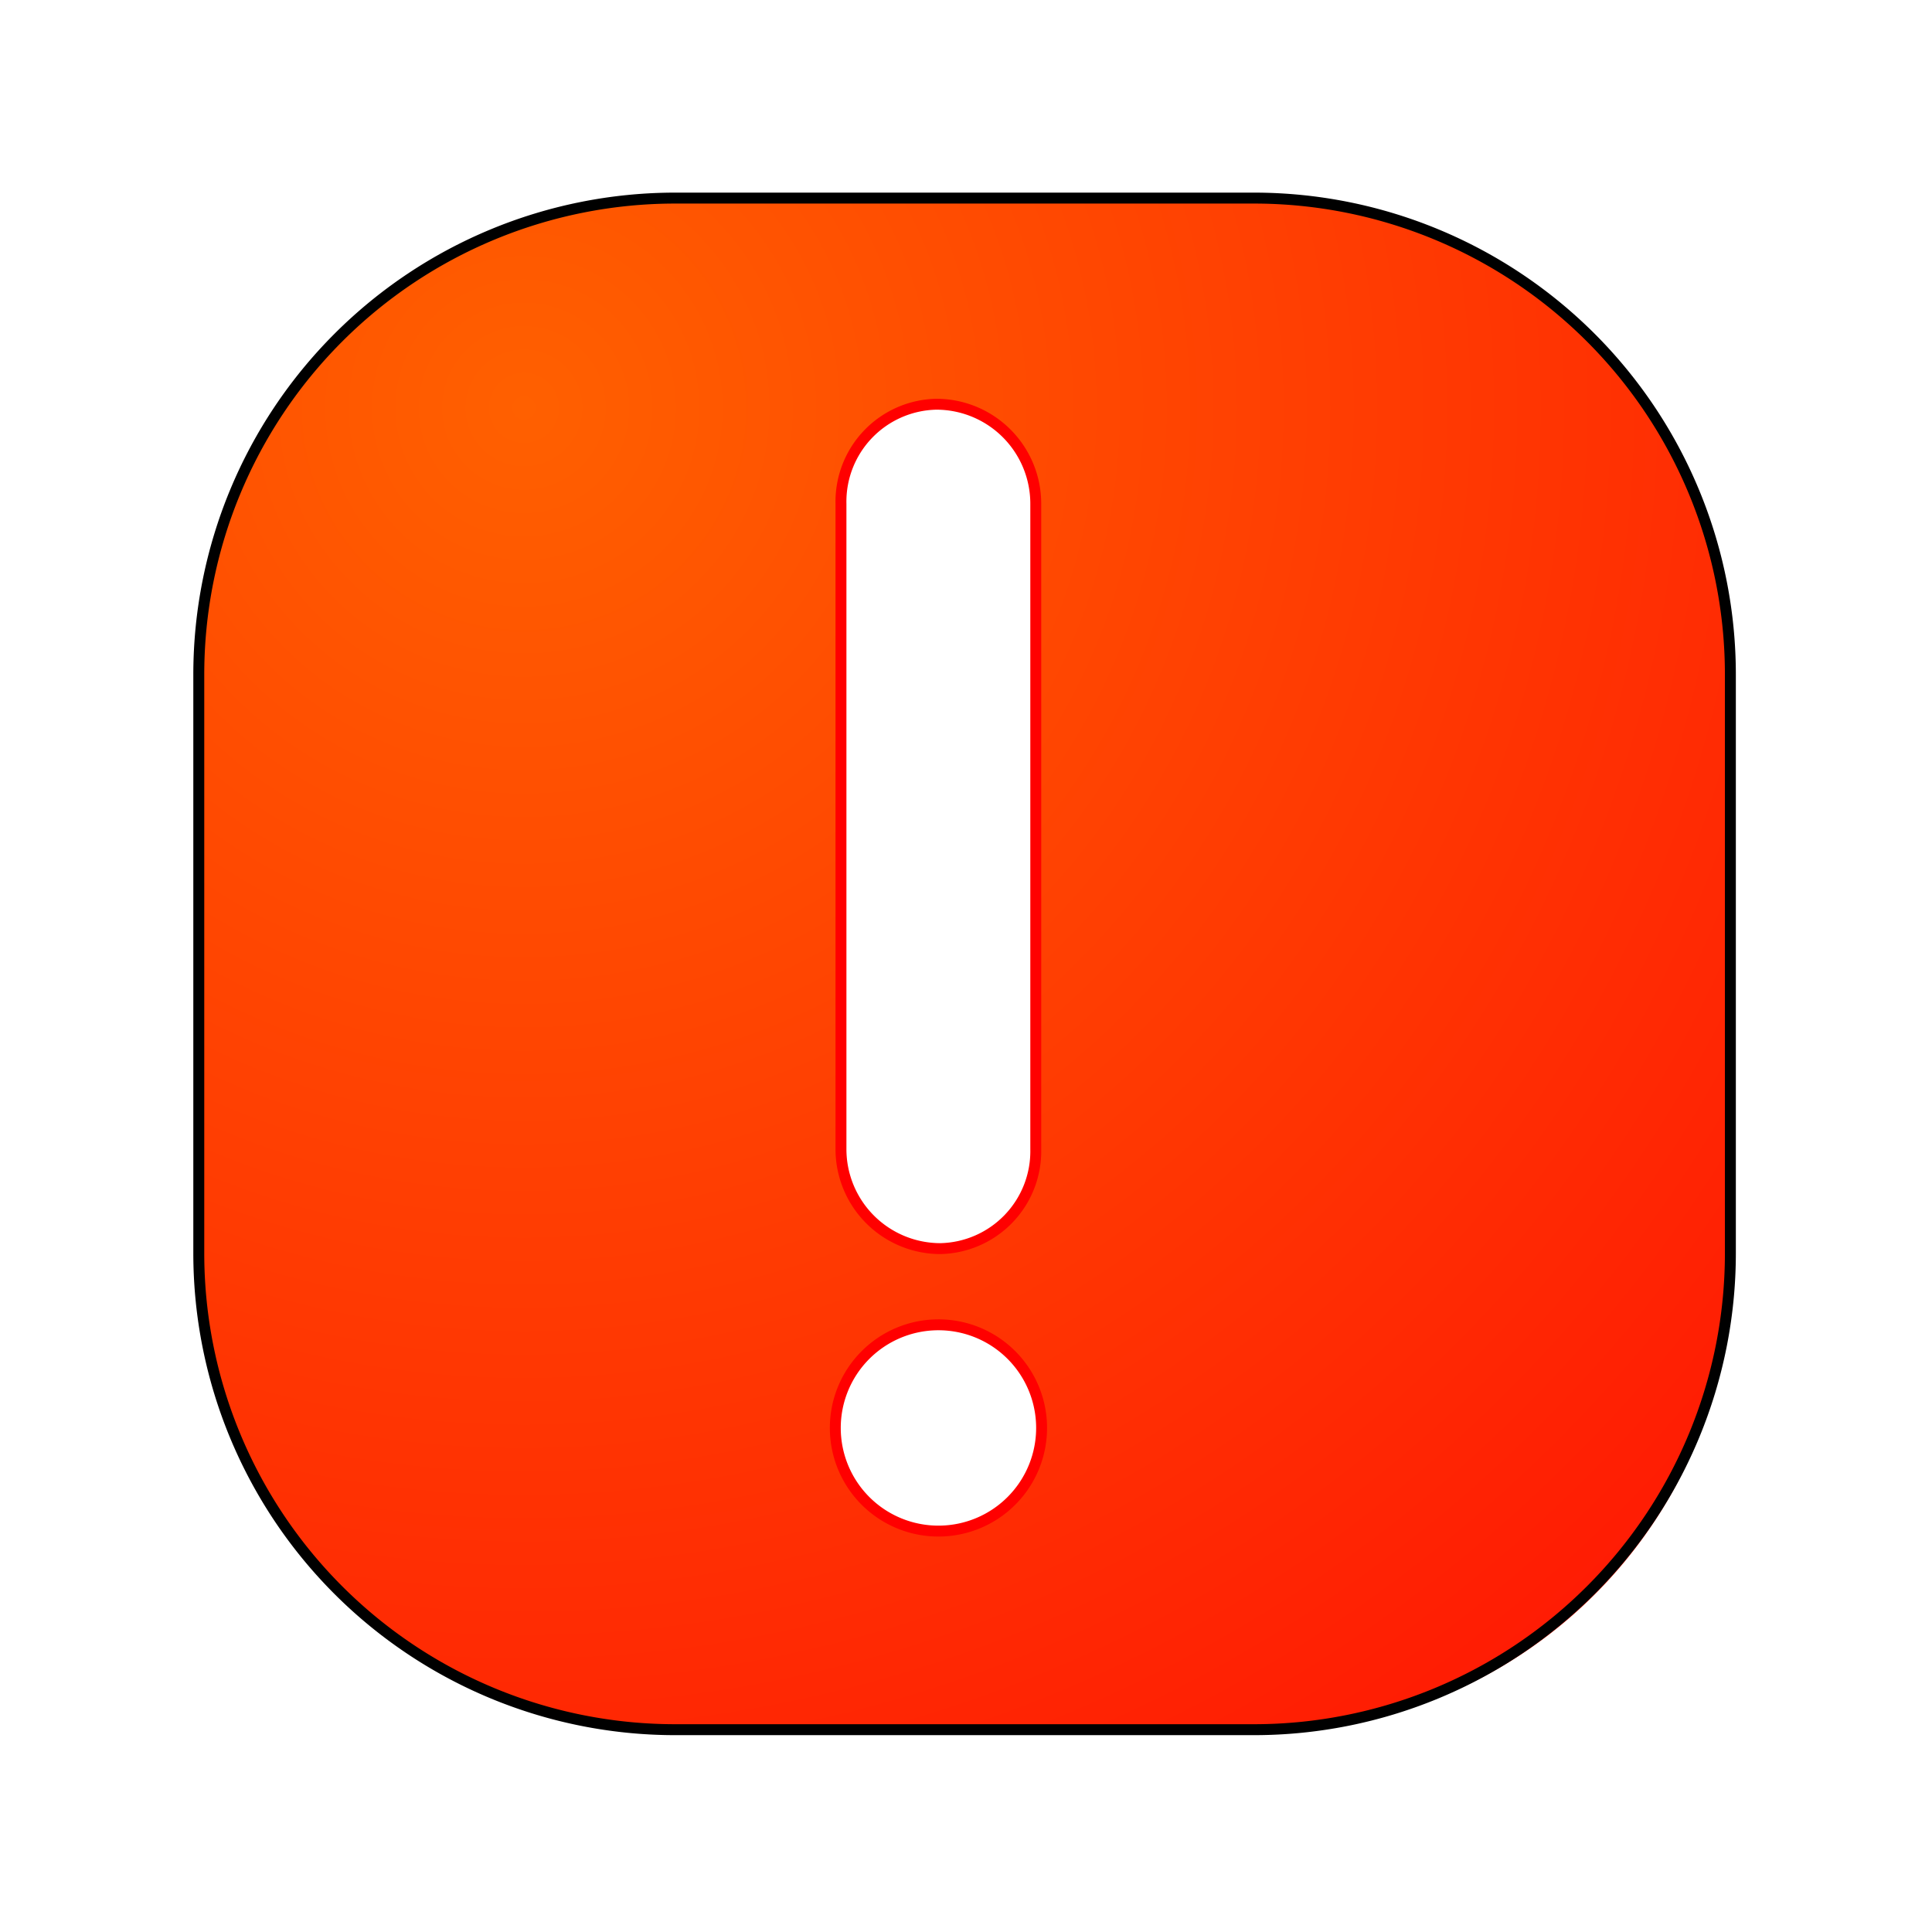 <?xml version="1.0" encoding="UTF-8" standalone="no"?>
<svg
   width="64"
   height="64"
   version="1"
   id="svg4"
   sodipodi:docname="abrt.svg"
   inkscape:version="1.3.2 (091e20ef0f, 2023-11-25, custom)"
   xmlns:inkscape="http://www.inkscape.org/namespaces/inkscape"
   xmlns:sodipodi="http://sodipodi.sourceforge.net/DTD/sodipodi-0.dtd"
   xmlns:xlink="http://www.w3.org/1999/xlink"
   xmlns="http://www.w3.org/2000/svg"
   xmlns:svg="http://www.w3.org/2000/svg">
  <defs
     id="defs4">
    <inkscape:path-effect
       effect="fillet_chamfer"
       id="path-effect1"
       is_visible="true"
       lpeversion="1"
       nodesatellites_param="F,0,1,1,0,21.228,0,1 @ F,0,0,1,0,21.228,0,1 @ F,0,1,1,0,21.228,0,1 @ F,0,1,1,0,21.228,0,1"
       radius="0"
       unit="px"
       method="auto"
       mode="F"
       chamfer_steps="1"
       flexible="false"
       use_knot_distance="true"
       apply_no_radius="true"
       apply_with_radius="true"
       only_selected="false"
       hide_knots="false" />
    <linearGradient
       id="linearGradient6"
       inkscape:collect="always">
      <stop
         style="stop-color:#ff6000;stop-opacity:1;"
         offset="0"
         id="stop6" />
      <stop
         style="stop-color:#ff0005;stop-opacity:1;"
         offset="1"
         id="stop7" />
    </linearGradient>
    <inkscape:path-effect
       effect="fillet_chamfer"
       id="path-effect5"
       is_visible="true"
       lpeversion="1"
       nodesatellites_param="F,0,1,1,0,1.019,0,1 @ F,0,1,1,0,1.019,0,1 @ F,0,1,1,0,1.019,0,1 @ F,0,0,1,0,1.019,0,1 | F,0,1,1,0,1.019,0,1 @ F,0,1,1,0,1.019,0,1 @ F,0,1,1,0,1.019,0,1 @ F,0,1,1,0,1.019,0,1"
       radius="0"
       unit="px"
       method="auto"
       mode="F"
       chamfer_steps="1"
       flexible="false"
       use_knot_distance="true"
       apply_no_radius="true"
       apply_with_radius="true"
       only_selected="false"
       hide_knots="false" />
    <inkscape:path-effect
       effect="fillet_chamfer"
       id="path-effect4"
       is_visible="true"
       lpeversion="1"
       nodesatellites_param="F,0,0,1,0,1.213,0,1 @ F,0,0,1,0,1.213,0,1 @ F,0,0,1,0,1.213,0,1 @ F,0,0,1,0,1.213,0,1 | F,0,1,1,0,1.266,0,1 @ F,0,1,1,0,1.266,0,1 @ F,0,0,1,0,1.266,0,1 @ F,0,1,1,0,1.266,0,1"
       radius="0"
       unit="px"
       method="auto"
       mode="F"
       chamfer_steps="1"
       flexible="false"
       use_knot_distance="true"
       apply_no_radius="true"
       apply_with_radius="true"
       only_selected="false"
       hide_knots="false" />
    <inkscape:path-effect
       effect="fillet_chamfer"
       id="path-effect4-3"
       is_visible="true"
       lpeversion="1"
       nodesatellites_param="F,0,1,1,0,0.997,0,1 @ F,0,1,1,0,0.997,0,1 @ F,0,1,1,0,0.997,0,1 @ F,0,1,1,0,0.997,0,1 | F,0,1,1,0,0.997,0,1 @ F,0,0,1,0,0.997,0,1 @ F,0,1,1,0,0.997,0,1 @ F,0,1,1,0,0.997,0,1"
       radius="0"
       unit="px"
       method="auto"
       mode="F"
       chamfer_steps="1"
       flexible="false"
       use_knot_distance="true"
       apply_no_radius="true"
       apply_with_radius="true"
       only_selected="false"
       hide_knots="false" />
    <radialGradient
       inkscape:collect="always"
       xlink:href="#linearGradient6"
       id="radialGradient7"
       cx="22.065"
       cy="28.15"
       fx="22.065"
       fy="28.15"
       r="28"
       gradientUnits="userSpaceOnUse"
       gradientTransform="matrix(0,2.932,-2.932,0,98.356,-53.099)" />
    <inkscape:path-effect
       effect="fillet_chamfer"
       id="path-effect4-36"
       is_visible="true"
       lpeversion="1"
       nodesatellites_param="F,0,0,1,0,1.213,0,1 @ F,0,0,1,0,1.213,0,1 @ F,0,0,1,0,1.213,0,1 @ F,0,0,1,0,1.213,0,1 | F,0,1,1,0,1.266,0,1 @ F,0,1,1,0,1.266,0,1 @ F,0,0,1,0,1.266,0,1 @ F,0,1,1,0,1.266,0,1"
       radius="0"
       unit="px"
       method="auto"
       mode="F"
       chamfer_steps="1"
       flexible="false"
       use_knot_distance="true"
       apply_no_radius="true"
       apply_with_radius="true"
       only_selected="false"
       hide_knots="false" />
    <inkscape:path-effect
       effect="fillet_chamfer"
       id="path-effect1-5"
       is_visible="true"
       lpeversion="1"
       nodesatellites_param="F,0,0,1,0,17.422,0,1 @ F,0,1,1,0,17.422,0,1 @ F,0,1,1,0,17.422,0,1 @ F,0,1,1,0,17.422,0,1"
       radius="0"
       unit="px"
       method="auto"
       mode="F"
       chamfer_steps="1"
       flexible="false"
       use_knot_distance="true"
       apply_no_radius="true"
       apply_with_radius="true"
       only_selected="false"
       hide_knots="false" />
    <filter
       inkscape:collect="always"
       style="color-interpolation-filters:sRGB"
       id="filter1"
       x="-0.122"
       y="-0.122"
       width="1.244"
       height="1.244">
      <feGaussianBlur
         inkscape:collect="always"
         stdDeviation="2.765"
         id="feGaussianBlur1" />
    </filter>
    <filter
       inkscape:collect="always"
       style="color-interpolation-filters:sRGB"
       id="filter2"
       x="-0.26"
       y="-0.048"
       width="1.519"
       height="1.095">
      <feGaussianBlur
         inkscape:collect="always"
         stdDeviation="0.244"
         id="feGaussianBlur2" />
    </filter>
  </defs>
  <sodipodi:namedview
     id="namedview4"
     pagecolor="#ffffff"
     bordercolor="#000000"
     borderopacity="0.25"
     inkscape:showpageshadow="2"
     inkscape:pageopacity="0.0"
     inkscape:pagecheckerboard="0"
     inkscape:deskcolor="#d1d1d1"
     inkscape:zoom="4.960796"
     inkscape:cx="18.746991"
     inkscape:cy="20.258846"
     inkscape:window-width="1920"
     inkscape:window-height="1020"
     inkscape:window-x="0"
     inkscape:window-y="0"
     inkscape:window-maximized="1"
     inkscape:current-layer="svg4" />
  <path
     id="rect1-7"
     style="fill:url(#radialGradient7)"
     d="M 21.112,4 H 42.888 A 17.112,17.112 45 0 1 60,21.112 V 42.888 A 17.112,17.112 135 0 1 42.888,60 H 21.112 A 17.112,17.112 45 0 1 4,42.888 V 21.112 A 17.112,17.112 135 0 1 21.112,4 Z"
     inkscape:original-d="M 4,4 H 60 V 60 H 4 Z"
     inkscape:path-effect="#path-effect1"
     transform="matrix(0.906,0,0,0.906,3.014,2.994)" />
  <path
     d="m 551.812,-352.601 v 7.869 a 1.213,1.213 45 0 0 1.213,1.213 1.188,1.188 133.769 0 0 1.162,-1.213 v -7.869 a 1.213,1.213 45 0 0 -1.213,-1.213 1.188,1.188 133.769 0 0 -1.162,1.213 z m -0.069,11.277 a 1.257,1.257 44.61 0 0 1.266,1.249 1.257,1.257 134.61 0 0 1.249,-1.266 1.257,1.257 44.61 0 0 -1.266,-1.249 1.257,1.257 134.61 0 0 -1.249,1.266 z"
     id="path4"
     inkscape:path-effect="#path-effect4"
     inkscape:original-d="m 551.81206,-353.81442 v 10.29554 h 2.37588 v -10.29554 z m -0.0691,11.22435 v 2.51414 h 2.51414 v -2.51414 z"
     style="fill:#ffffff"
     transform="matrix(2.717,0,0,2.717,-1471.361,974.759)"
     sodipodi:nodetypes="cccccccccc" />
  <path
     id="rect1-7-6"
     style="fill:none;stroke:#000000;stroke-width:0.4;stroke-linejoin:round;stroke-dasharray:none;stroke-opacity:1;filter:url(#filter1)"
     d="M 21.422,4 H 42.578 A 17.422,17.422 45 0 1 60,21.422 l 0,21.156 A 17.422,17.422 135 0 1 42.578,60 L 21.422,60 A 17.422,17.422 45 0 1 4,42.578 V 21.422 A 17.422,17.422 135 0 1 21.422,4 Z"
     inkscape:original-d="M 4,4 H 60 V 60 H 4 Z"
     inkscape:path-effect="#path-effect1-5"
     transform="matrix(0.906,0,0,0.906,2.961,2.938)" />
  <path
     d="m 551.812,-352.601 v 7.869 a 1.213,1.213 45 0 0 1.213,1.213 1.188,1.188 133.769 0 0 1.162,-1.213 v -7.869 a 1.213,1.213 45 0 0 -1.213,-1.213 1.188,1.188 133.769 0 0 -1.162,1.213 z m -0.069,11.277 a 1.257,1.257 44.61 0 0 1.266,1.249 1.257,1.257 134.61 0 0 1.249,-1.266 1.257,1.257 44.61 0 0 -1.266,-1.249 1.257,1.257 134.61 0 0 -1.249,1.266 z"
     id="path4-2"
     inkscape:path-effect="#path-effect4-36"
     inkscape:original-d="m 551.81206,-353.81442 v 10.29554 h 2.37588 v -10.29554 z m -0.0691,11.22435 v 2.51414 h 2.51414 v -2.51414 z"
     style="fill:none;stroke:#ff0000;stroke-width:0.133;stroke-linejoin:round;stroke-dasharray:none;stroke-opacity:1;filter:url(#filter2)"
     transform="matrix(2.717,0,0,2.717,-1471.415,974.703)"
     sodipodi:nodetypes="cccccccccc" />
</svg>
